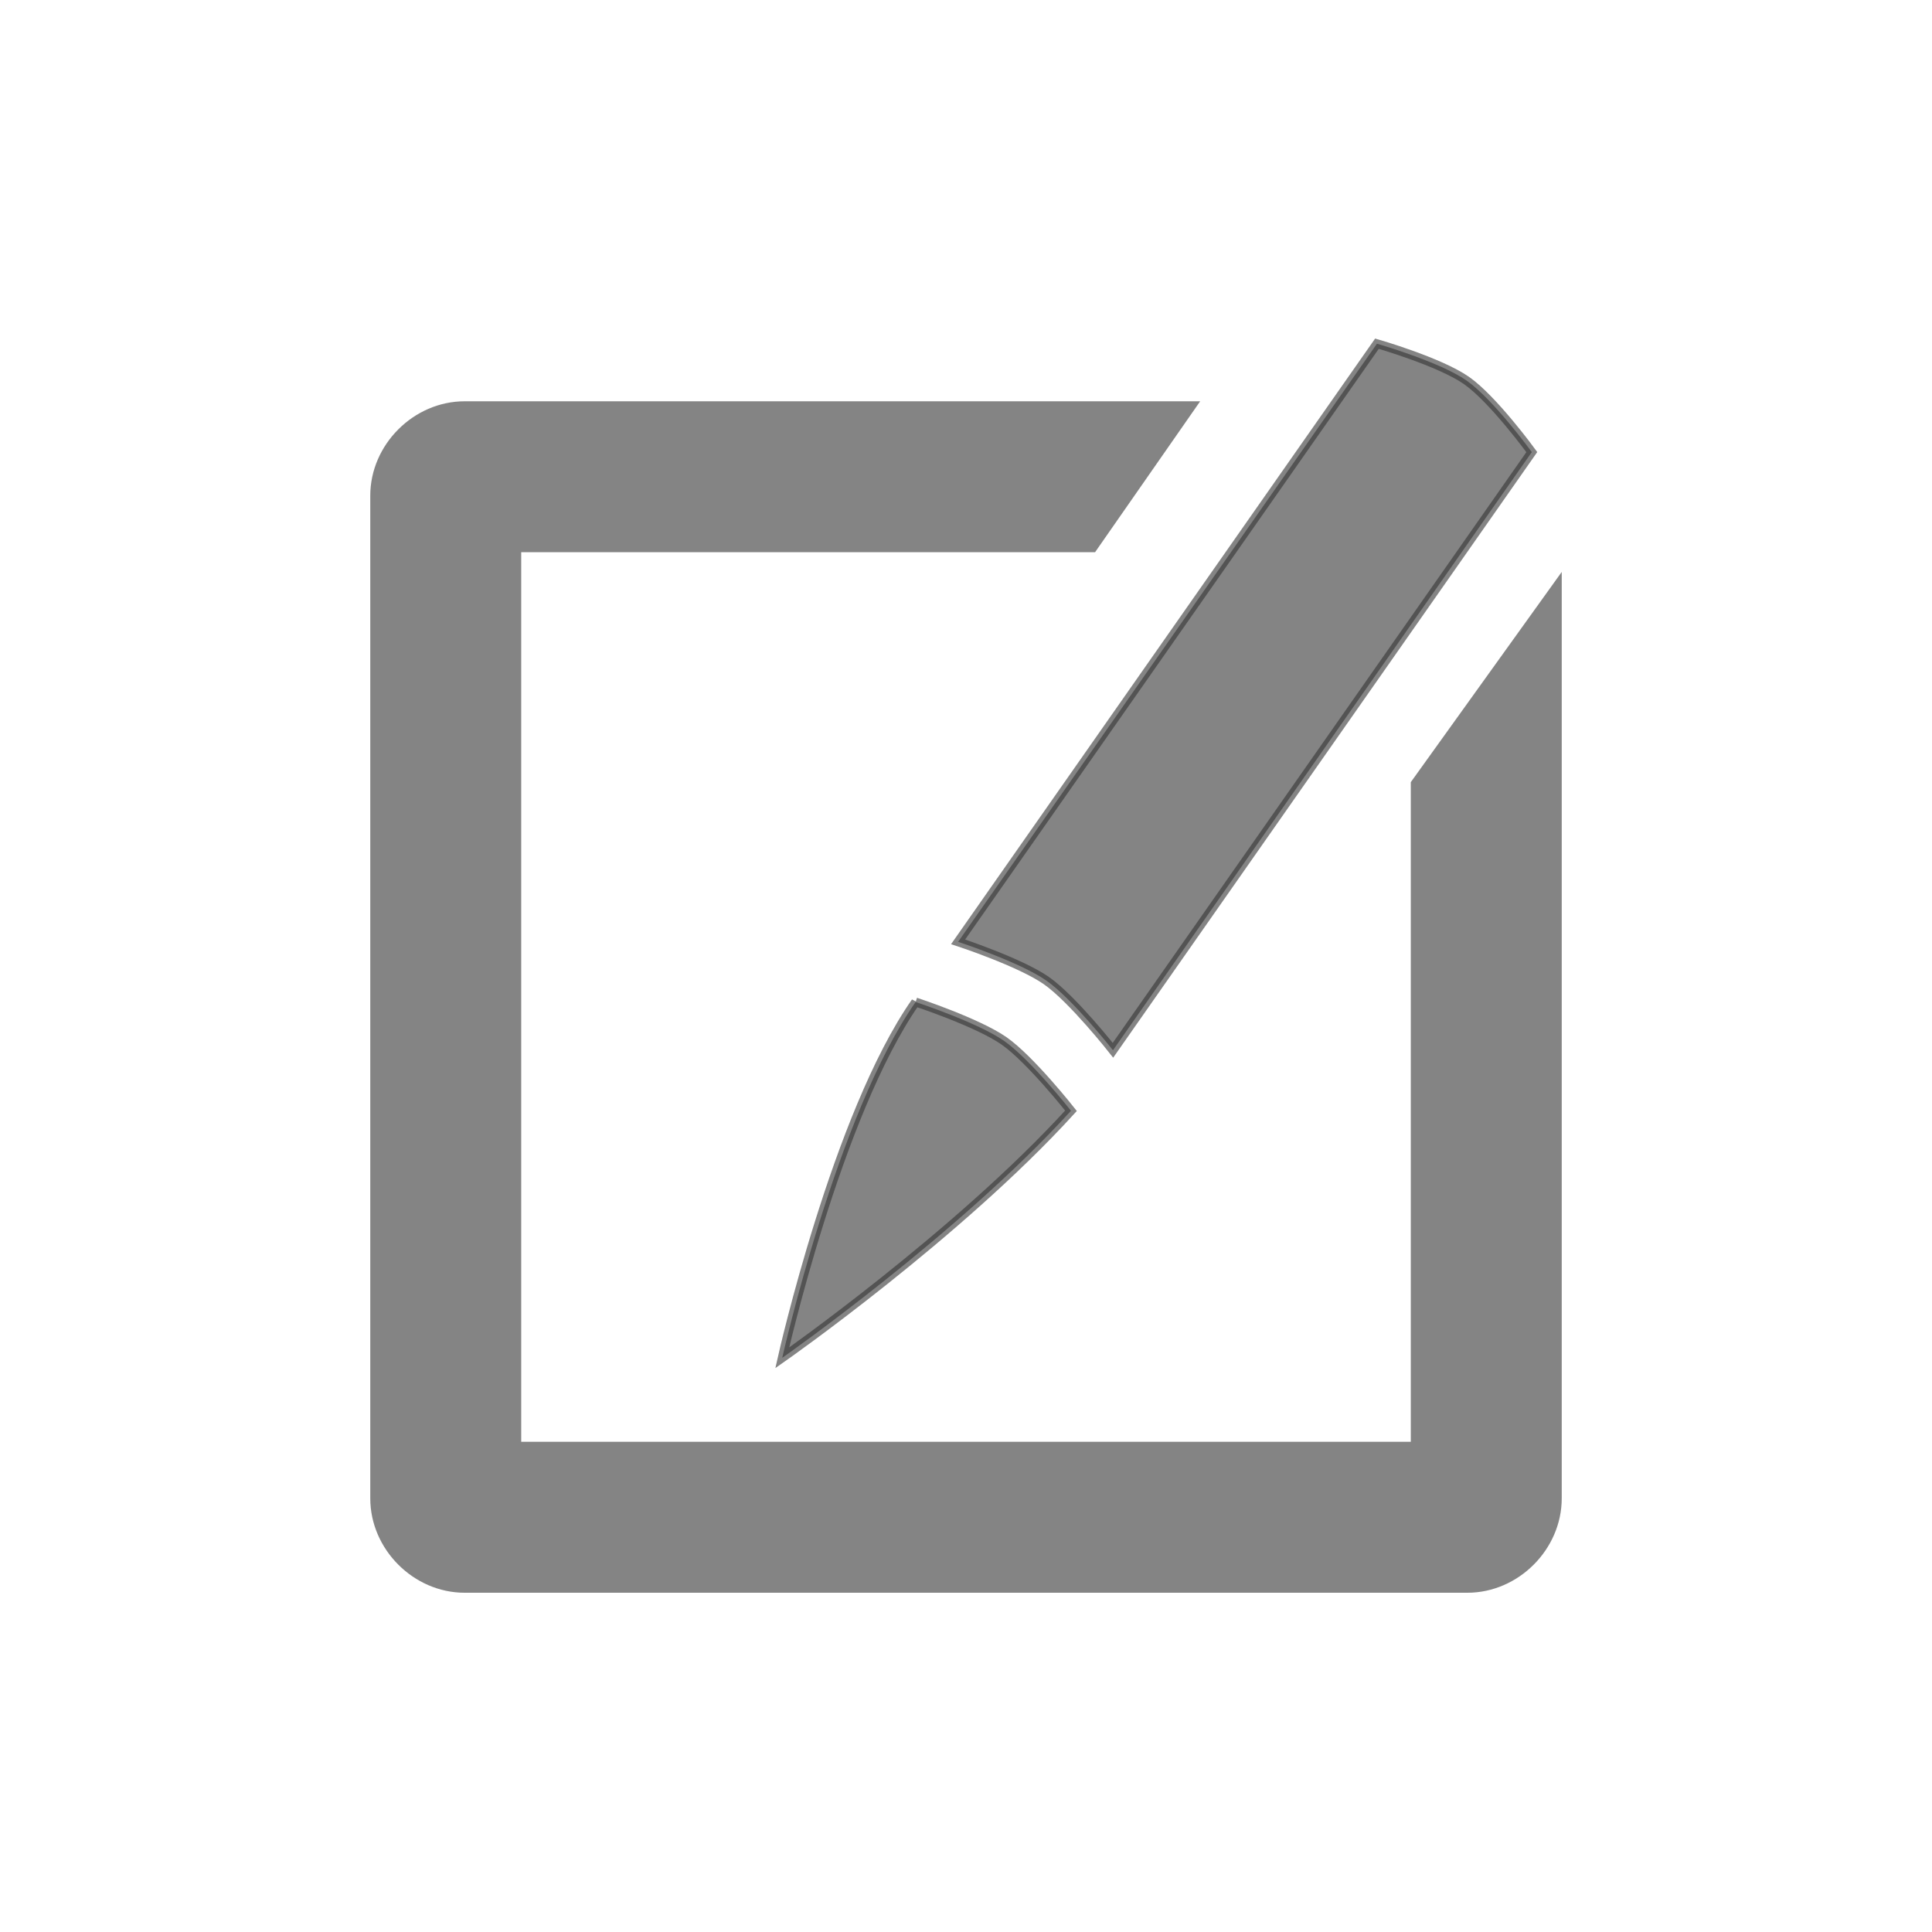 <?xml version="1.0" encoding="UTF-8" standalone="no"?>
<!-- Created with Inkscape (http://www.inkscape.org/) -->

<svg
   xmlns:dc="http://purl.org/dc/elements/1.1/"
   xmlns:cc="http://creativecommons.org/ns#"
   xmlns:rdf="http://www.w3.org/1999/02/22-rdf-syntax-ns#"
   xmlns:svg="http://www.w3.org/2000/svg"
   xmlns="http://www.w3.org/2000/svg"
   xmlns:sodipodi="http://sodipodi.sourceforge.net/DTD/sodipodi-0.dtd"
   xmlns:inkscape="http://www.inkscape.org/namespaces/inkscape"
   width="192"
   height="192"
   id="svg2"
   version="1.1"
   inkscape:version="0.48.3.1 r9886"
   sodipodi:docname="ic_edit.svg"
   inkscape:export-filename="/home/chris/Programmieren/workspace/Ledger/res/drawable-xxhdpi/ic_edit.png"
   inkscape:export-xdpi="45"
   inkscape:export-ydpi="45">
  <defs
     id="defs4" />
  <sodipodi:namedview
     id="base"
     pagecolor="#ffffff"
     bordercolor="#666666"
     borderopacity="1.0"
     inkscape:pageopacity="0.0"
     inkscape:pageshadow="2"
     inkscape:zoom="1.979899"
     inkscape:cx="105.84876"
     inkscape:cy="49.39397"
     inkscape:document-units="pt"
     inkscape:current-layer="layer1"
     showgrid="false"
     units="px"
     inkscape:window-width="1215"
     inkscape:window-height="1000"
     inkscape:window-x="65"
     inkscape:window-y="24"
     inkscape:window-maximized="1" />
  <g
     inkscape:label="Ebene 1"
     inkscape:groupmode="layer"
     id="layer1"
     transform="translate(0,-860.362)">
    <path
       style="font-size:medium;font-style:normal;font-variant:normal;font-weight:normal;font-stretch:normal;text-indent:0;text-align:start;text-decoration:none;line-height:normal;letter-spacing:normal;word-spacing:normal;text-transform:none;direction:ltr;block-progression:tb;writing-mode:lr-tb;text-anchor:start;baseline-shift:baseline;color:#000000;fill:#333333;fill-opacity:0.6;stroke:none;stroke-width:20;marker:none;visibility:visible;display:inline;overflow:visible;enable-background:accumulate;font-family:Sans;-inkscape-font-specification:Sans"
       d="m 46.172,900.241 c -5.064,0 -9.375,4.311 -9.375,9.375 l 0,99.656 c 0,5.064 4.311,9.375 9.375,9.375 l 99.656,0 c 5.064,0 9.375,-4.311 9.375,-9.375 l 0,-92.072 -15,20.893 0,65.554 -88.406,0 0,-88.406 57.029,0 10.446,-15 z"
       id="rect3779"
       inkscape:connector-curvature="0"
       sodipodi:nodetypes="sssssscccccccs" />
    <path
       style="fill:#333333;fill-opacity:0.6;fill-rule:evenodd;stroke:#333333;stroke-width:0.881;stroke-linecap:butt;stroke-linejoin:miter;stroke-miterlimit:4;stroke-opacity:0.6;stroke-dasharray:none"
       d="m 136.84,894.517 c 0,0 6.238,1.795 8.903,3.661 2.666,1.866 6.486,7.114 6.486,7.114 l -41.623,59.444 c 0,0 -4.004,-5.092 -6.619,-6.924 -2.615,-1.831 -8.77,-3.852 -8.77,-3.852 z"
       id="rect2985"
       inkscape:connector-curvature="0"
       sodipodi:nodetypes="czcczcc" />
    <path
       style="fill:#333333;fill-opacity:0.6;fill-rule:evenodd;stroke:#333333;stroke-width:0.883;stroke-linecap:butt;stroke-linejoin:miter;stroke-miterlimit:4;stroke-opacity:0.6;stroke-dasharray:none"
       d="m 90.994,959.94 c 0,0 6.171,2.032 8.795,3.869 2.624,1.837 6.644,6.941 6.644,6.941 -11.21,12.314 -28.696,24.552 -28.696,24.552 0,0 5.435,-24.192 13.257,-35.363 z"
       id="rect2985-2"
       inkscape:connector-curvature="0"
       sodipodi:nodetypes="czccc" />
  </g>
</svg>
